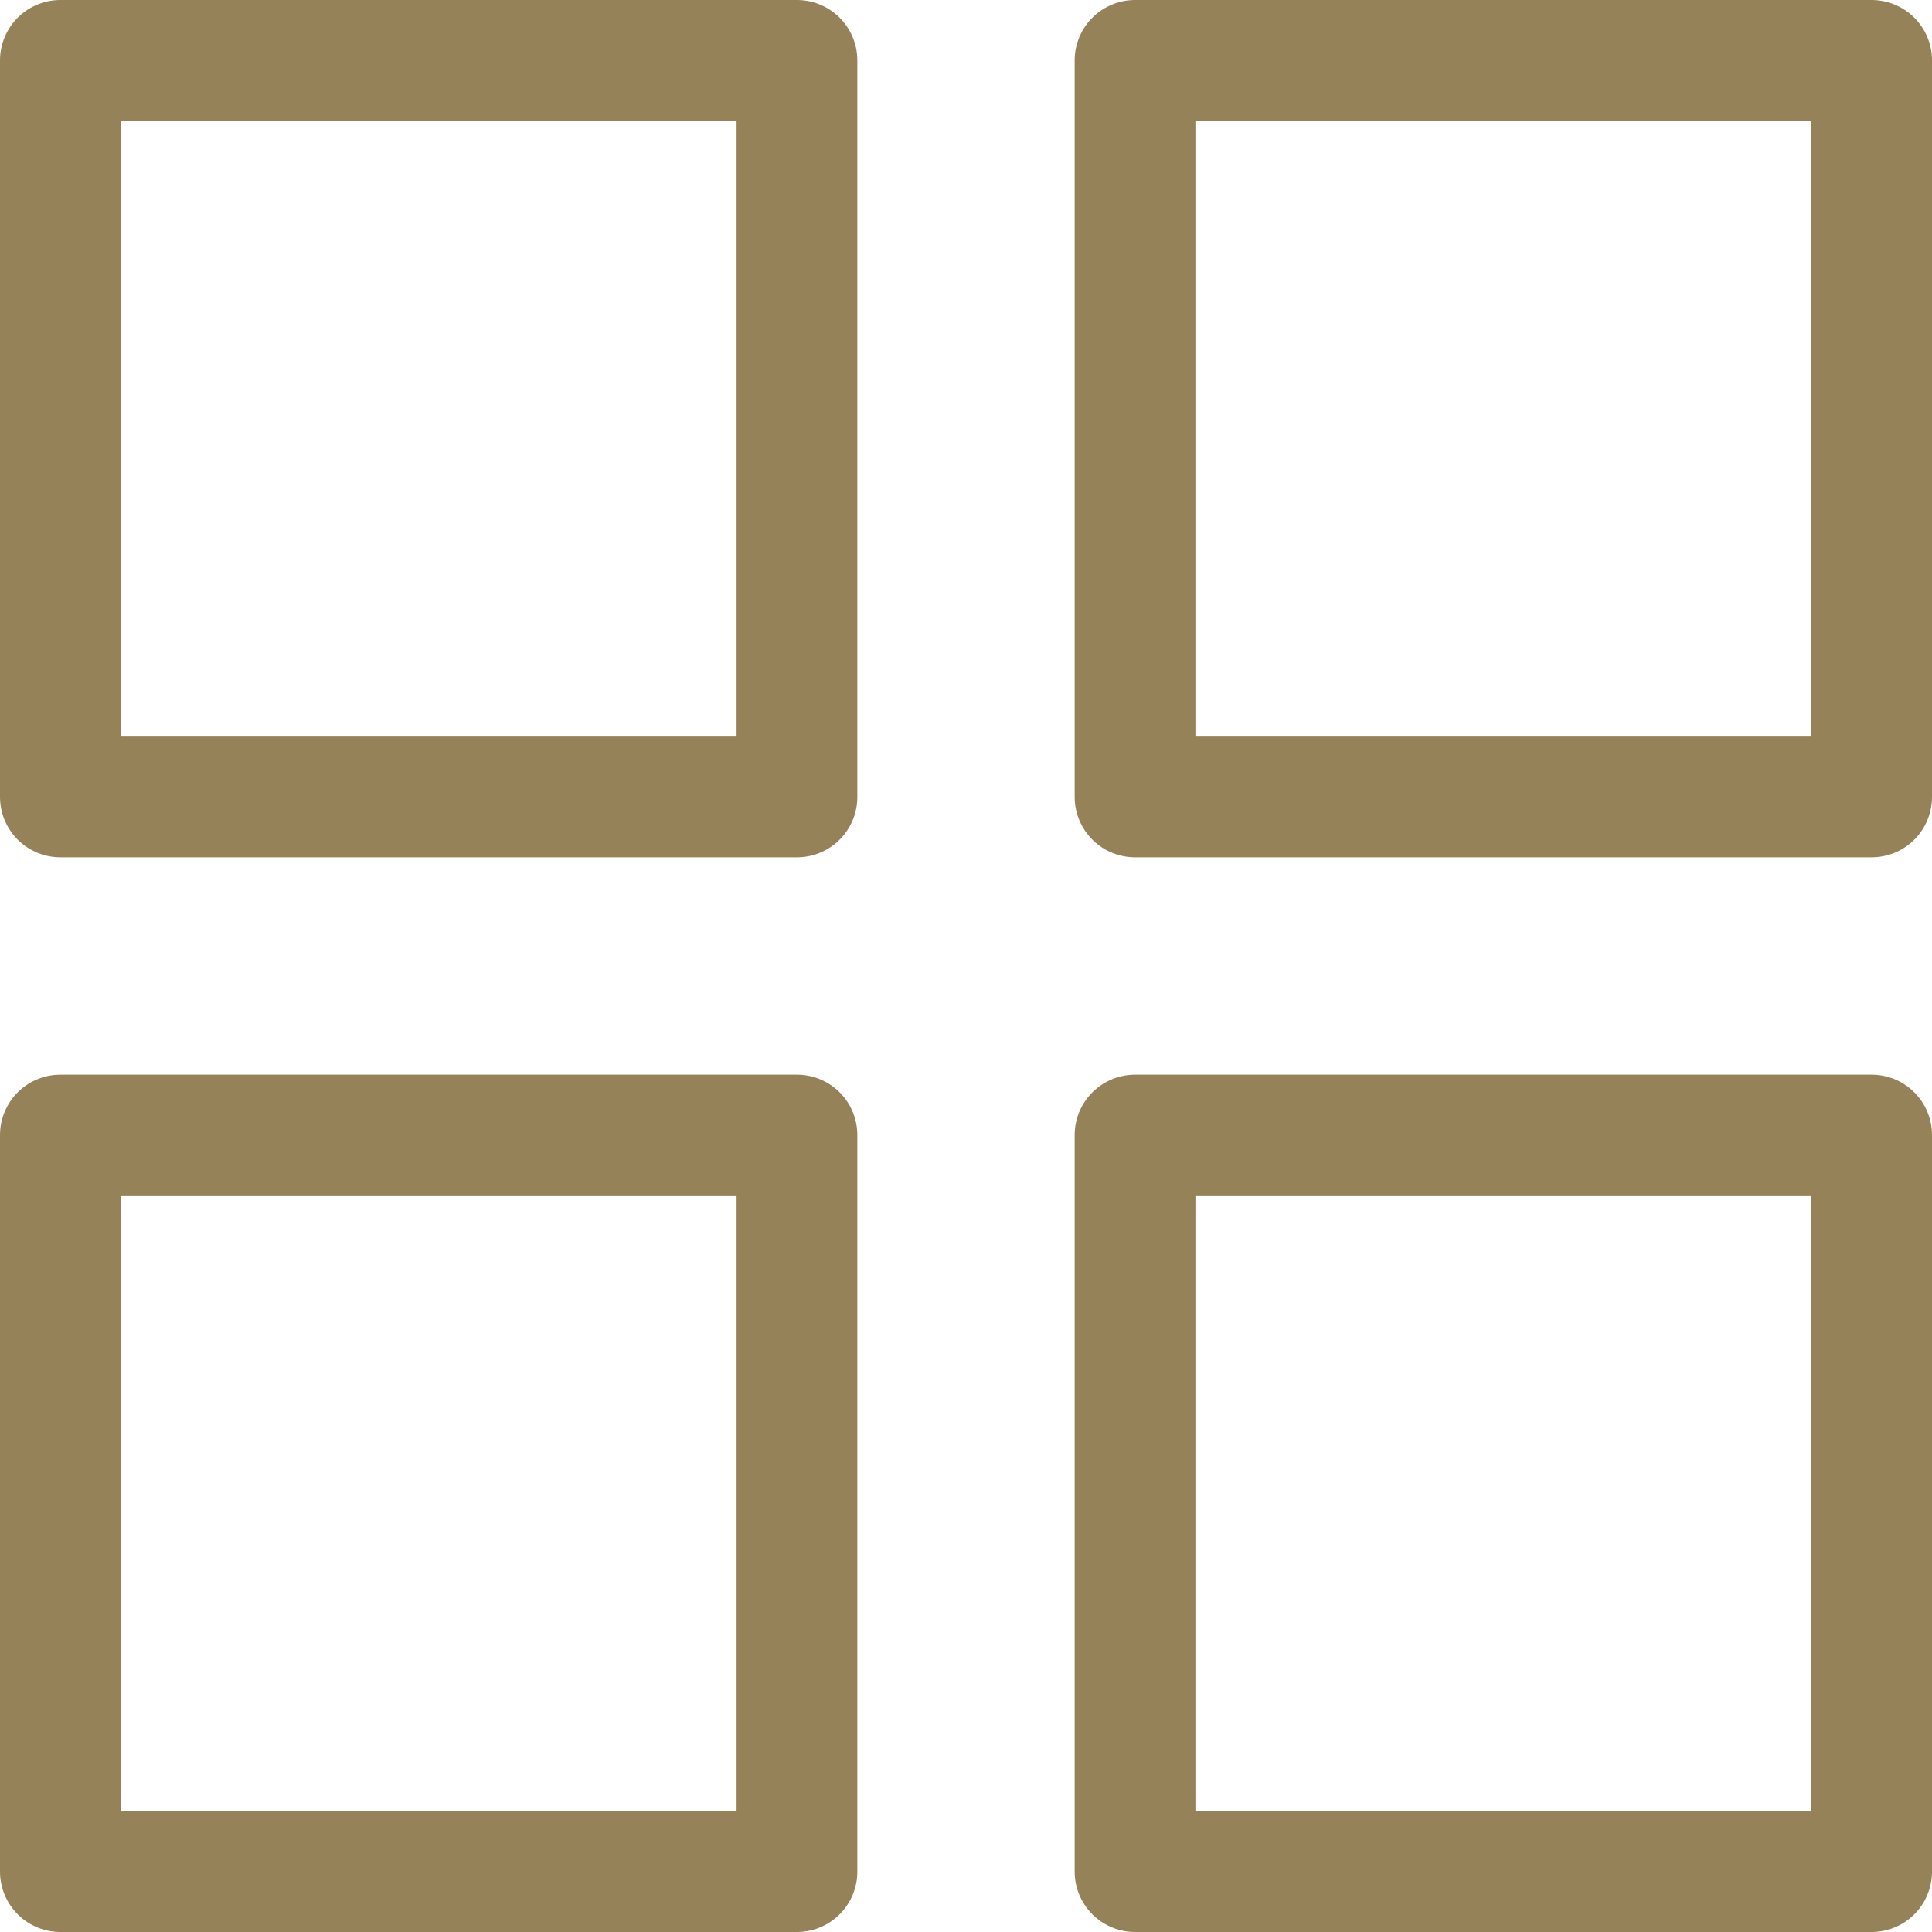 <?xml version="1.0" encoding="utf-8"?>
<!-- Generator: Adobe Illustrator 20.1.0, SVG Export Plug-In . SVG Version: 6.00 Build 0)  -->
<svg version="1.1" id="レイヤー_1" xmlns="http://www.w3.org/2000/svg" xmlns:xlink="http://www.w3.org/1999/xlink" x="0px"
	 y="0px" width="16px" height="16px" viewBox="0 0 16 16" style="enable-background:new 0 0 16 16;" xml:space="preserve">
<style type="text/css">
	.st0{fill:none;stroke:#958259;stroke-linecap:round;stroke-linejoin:round;stroke-miterlimit:10;}
</style>
<g>
	<rect x="0.5" y="0.5" class="st0" width="6.1" height="6.1"/>
	<rect x="9.4" y="0.5" class="st0" width="6.1" height="6.1"/>
	<rect x="0.5" y="9.4" class="st0" width="6.1" height="6.1"/>
	<rect x="9.4" y="9.4" class="st0" width="6.1" height="6.1"/>
</g>
</svg>
